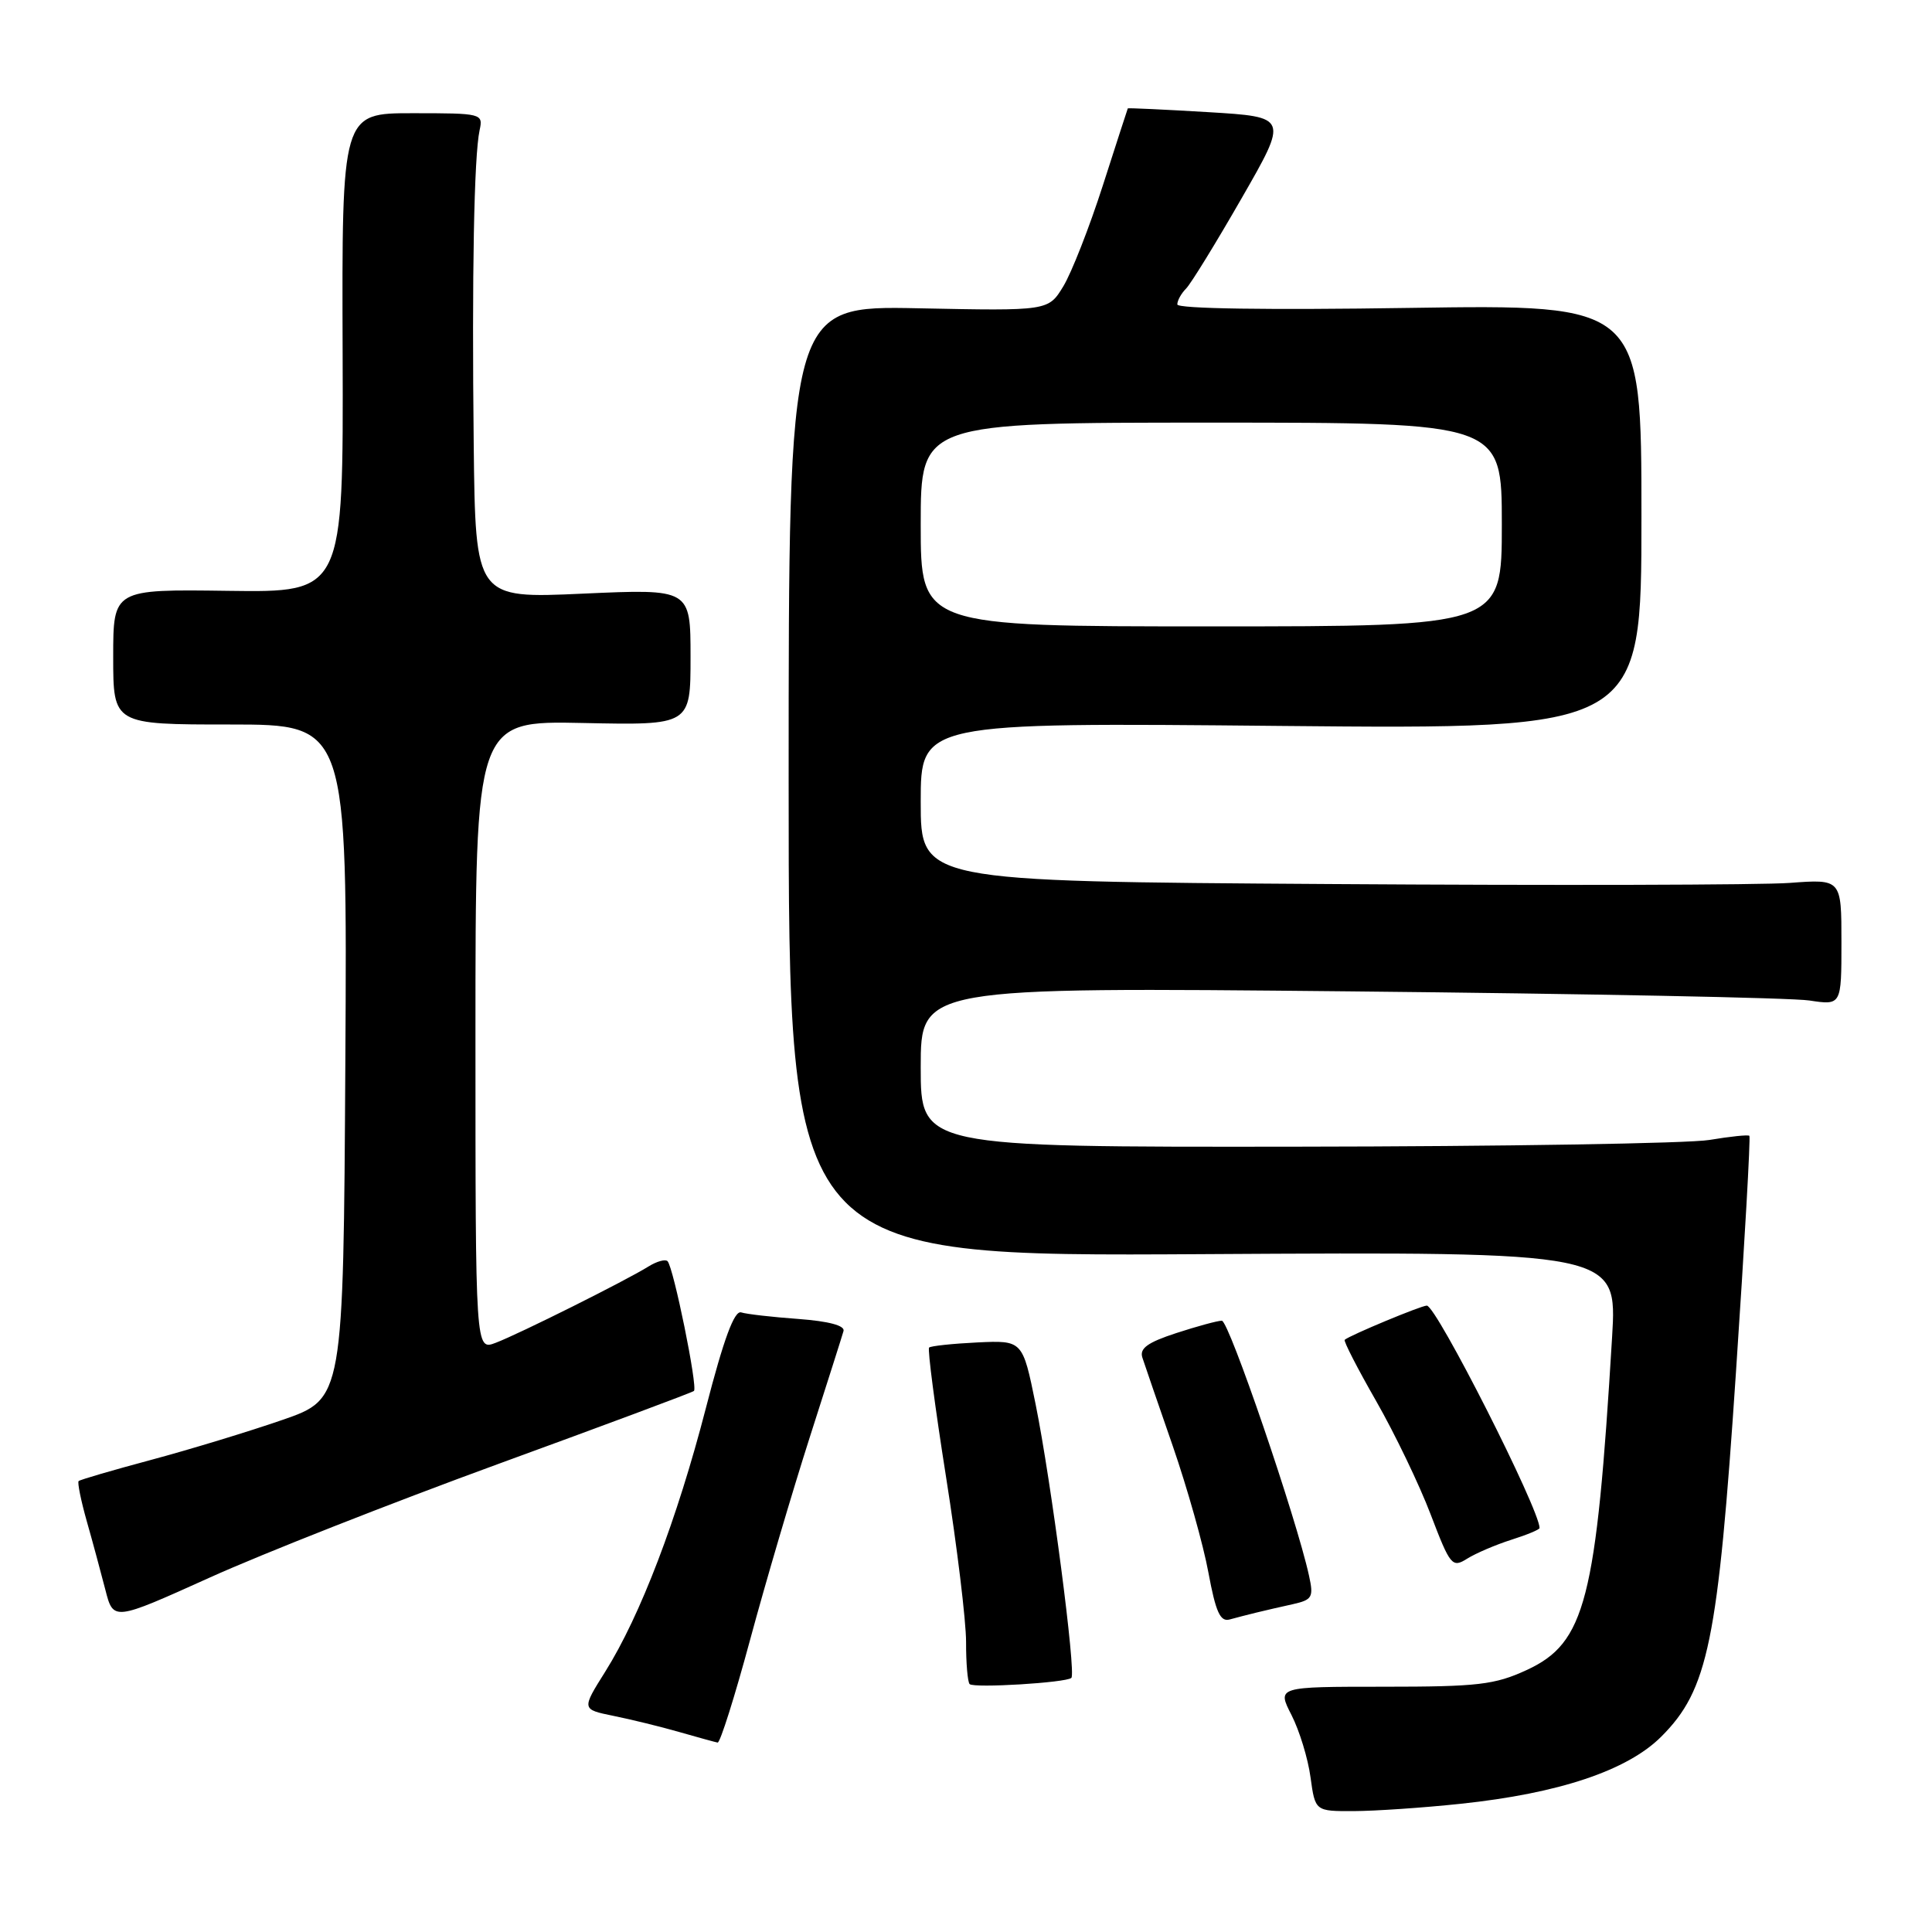 <?xml version="1.0" encoding="UTF-8" standalone="no"?>
<!DOCTYPE svg PUBLIC "-//W3C//DTD SVG 1.1//EN" "http://www.w3.org/Graphics/SVG/1.1/DTD/svg11.dtd" >
<svg xmlns="http://www.w3.org/2000/svg" xmlns:xlink="http://www.w3.org/1999/xlink" version="1.1" viewBox="0 0 256 256">
 <g >
 <path fill="currentColor"
d=" M 193.55 239.01 C 206.56 237.64 215.63 234.60 220.12 230.12 C 226.34 223.90 227.63 217.63 230.02 181.88 C 231.17 164.77 231.97 150.65 231.80 150.50 C 231.64 150.34 229.25 150.59 226.50 151.05 C 223.75 151.51 199.11 151.91 171.75 151.94 C 122.00 152.00 122.00 152.00 122.00 141.40 C 122.00 130.80 122.00 130.80 178.75 131.36 C 209.96 131.67 237.41 132.21 239.75 132.57 C 244.00 133.21 244.00 133.21 244.00 124.84 C 244.00 116.48 244.00 116.48 237.15 116.99 C 233.38 117.27 205.93 117.34 176.15 117.14 C 122.00 116.79 122.00 116.79 122.00 106.26 C 122.00 95.73 122.00 95.73 169.75 96.19 C 217.50 96.64 217.50 96.64 217.50 68.49 C 217.50 40.34 217.50 40.34 186.75 40.80 C 167.99 41.09 156.00 40.91 156.00 40.34 C 156.00 39.82 156.52 38.88 157.16 38.24 C 157.79 37.61 161.10 32.23 164.51 26.29 C 170.71 15.50 170.71 15.50 160.10 14.86 C 154.27 14.51 149.47 14.29 149.44 14.36 C 149.40 14.44 147.91 19.04 146.13 24.58 C 144.35 30.12 141.99 36.13 140.90 37.93 C 138.91 41.20 138.91 41.20 121.71 40.85 C 104.50 40.50 104.50 40.50 104.50 103.50 C 104.50 166.50 104.50 166.50 159.40 166.18 C 214.29 165.86 214.29 165.86 213.61 177.18 C 211.51 212.10 210.08 217.69 202.29 221.29 C 198.06 223.24 195.84 223.50 183.36 223.50 C 169.21 223.50 169.21 223.50 171.13 227.25 C 172.18 229.31 173.32 233.02 173.65 235.50 C 174.27 240.00 174.27 240.00 179.39 239.98 C 182.20 239.97 188.57 239.54 193.55 239.01 Z  M 99.40 217.25 C 101.44 209.69 104.99 197.65 107.28 190.50 C 109.57 183.35 111.60 176.99 111.77 176.37 C 111.98 175.65 109.83 175.07 105.80 174.77 C 102.34 174.52 98.92 174.13 98.21 173.90 C 97.30 173.62 95.90 177.41 93.53 186.59 C 89.71 201.36 84.84 214.11 80.20 221.50 C 77.06 226.50 77.06 226.50 81.28 227.36 C 83.60 227.83 87.53 228.79 90.00 229.50 C 92.47 230.21 94.77 230.84 95.09 230.90 C 95.42 230.95 97.36 224.81 99.40 217.25 Z  M 141.96 222.33 C 142.62 221.73 139.27 196.17 137.22 186.05 C 135.50 177.60 135.50 177.60 129.50 177.88 C 126.20 178.04 123.32 178.35 123.11 178.56 C 122.89 178.78 123.90 186.50 125.36 195.73 C 126.82 204.95 128.01 214.79 128.01 217.58 C 128.00 220.38 128.22 222.88 128.48 223.15 C 129.04 223.71 141.27 222.97 141.96 222.33 Z  M 66.00 193.99 C 80.03 188.87 91.70 184.52 91.95 184.31 C 92.49 183.86 89.24 167.90 88.45 167.11 C 88.15 166.82 87.01 167.14 85.92 167.82 C 82.96 169.67 68.77 176.76 65.68 177.93 C 63.00 178.95 63.00 178.95 63.00 137.23 C 63.00 95.50 63.00 95.50 77.25 95.80 C 91.50 96.10 91.50 96.10 91.50 87.06 C 91.50 78.02 91.50 78.02 77.25 78.66 C 63.00 79.31 63.00 79.31 62.77 58.91 C 62.52 36.37 62.81 20.70 63.55 17.25 C 64.03 15.04 63.86 15.00 54.67 15.00 C 45.29 15.00 45.29 15.00 45.40 46.75 C 45.50 78.50 45.50 78.50 30.25 78.29 C 15.00 78.08 15.00 78.08 15.00 87.04 C 15.00 96.00 15.00 96.00 30.51 96.00 C 46.02 96.00 46.02 96.00 45.76 140.67 C 45.50 185.35 45.50 185.35 37.41 188.15 C 32.96 189.69 25.14 192.07 20.03 193.44 C 14.92 194.81 10.60 196.07 10.42 196.25 C 10.24 196.43 10.72 198.81 11.49 201.54 C 12.27 204.27 13.37 208.37 13.96 210.65 C 15.02 214.80 15.02 214.80 27.76 209.05 C 34.77 205.88 51.98 199.11 66.00 193.99 Z  M 166.50 213.67 C 167.60 213.40 169.77 212.90 171.32 212.56 C 173.89 211.98 174.08 211.64 173.45 208.78 C 171.78 201.16 162.84 175.00 161.90 175.00 C 161.34 175.00 158.62 175.74 155.86 176.64 C 152.06 177.88 150.97 178.67 151.37 179.89 C 151.66 180.78 153.47 186.05 155.40 191.61 C 157.32 197.17 159.45 204.71 160.12 208.37 C 161.09 213.61 161.69 214.93 162.93 214.59 C 163.79 214.35 165.40 213.94 166.50 213.67 Z  M 200.25 204.03 C 202.31 203.38 204.00 202.68 204.00 202.47 C 204.00 200.00 190.32 173.00 189.06 173.00 C 188.31 173.00 178.89 176.92 178.18 177.53 C 178.00 177.68 179.88 181.34 182.35 185.65 C 184.82 189.97 188.07 196.73 189.57 200.67 C 192.17 207.48 192.42 207.78 194.41 206.53 C 195.56 205.81 198.19 204.69 200.25 204.03 Z  M 122.00 69.50 C 122.00 56.00 122.00 56.00 160.50 56.00 C 199.00 56.00 199.00 56.00 199.00 69.50 C 199.00 83.00 199.00 83.00 160.50 83.00 C 122.00 83.00 122.00 83.00 122.00 69.50 Z "/>
</g>
</svg>